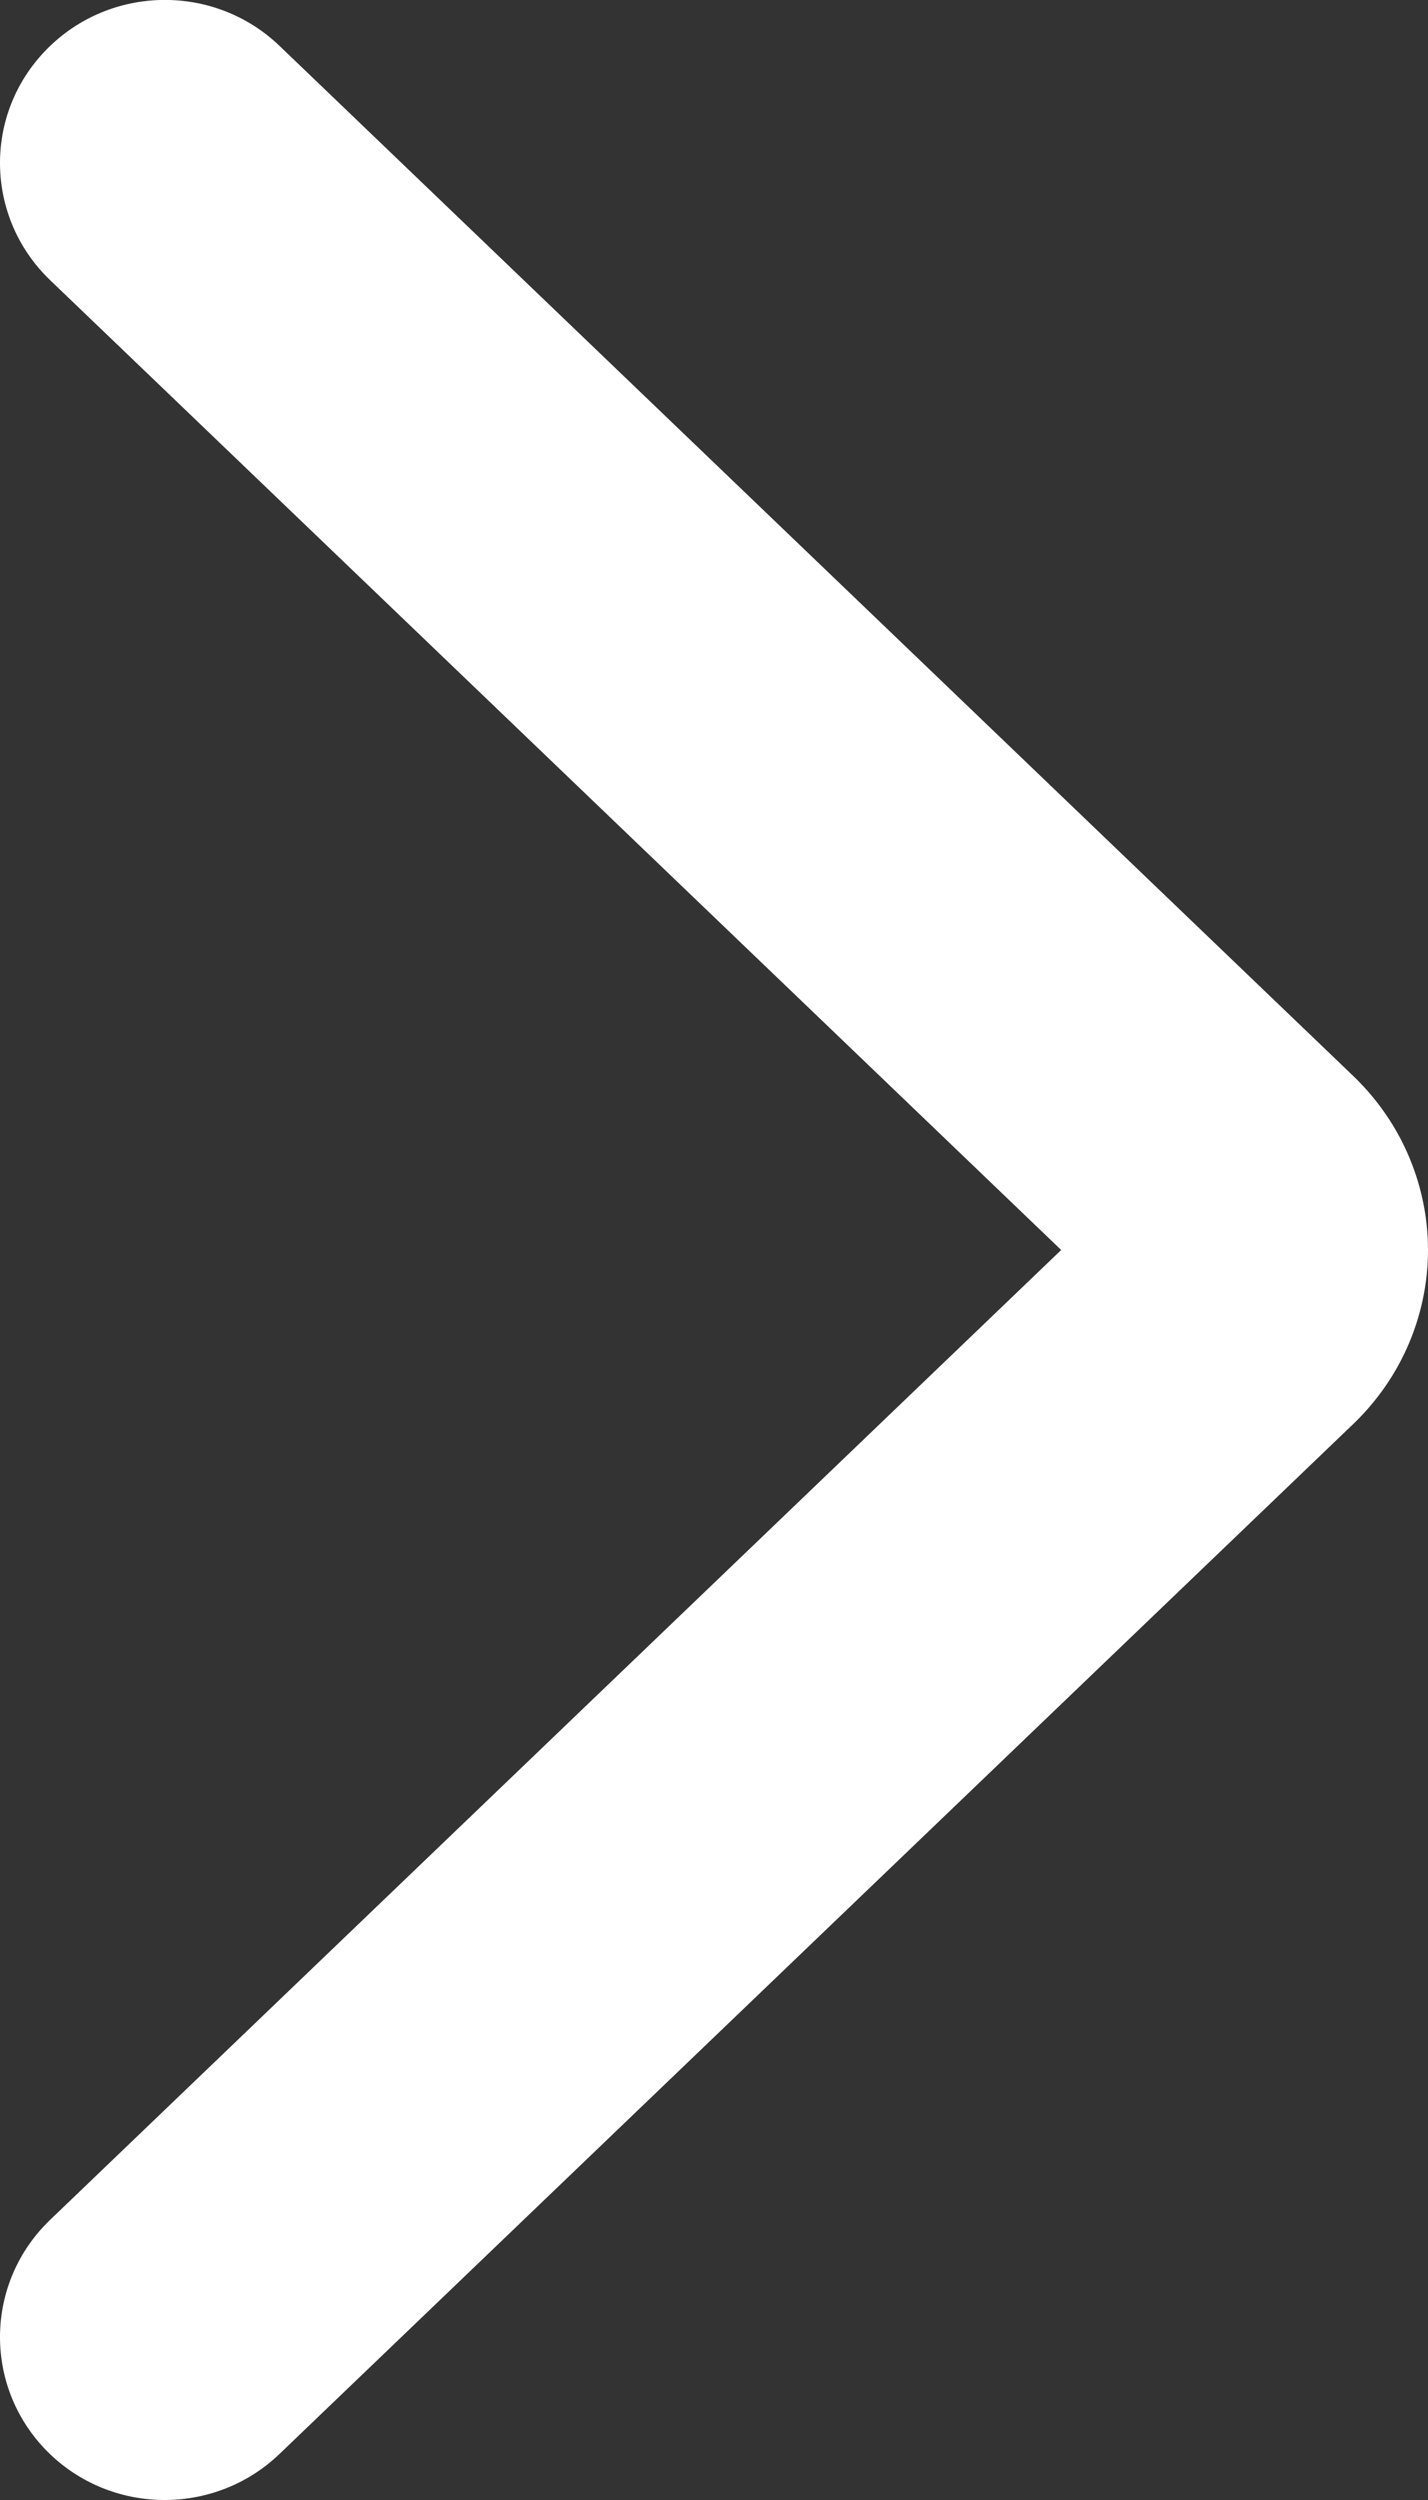 <svg width="8" height="14" viewBox="0 0 8 14" fill="none" xmlns="http://www.w3.org/2000/svg">
<rect x="0" y="0" width="8" height="14" fill="#333333" stroke="none"/>
<path fill-rule="evenodd" clip-rule="evenodd" d="M0.26 13.723C-0.095 13.36 -0.085 12.782 0.281 12.431L5.945 7L0.281 1.569C-0.085 1.218 -0.095 0.64 0.26 0.278C0.615 -0.085 1.2 -0.094 1.566 0.257L7.564 6.009C7.697 6.133 7.806 6.282 7.881 6.449C7.959 6.622 8 6.81 8 7C8 7.19 7.959 7.378 7.881 7.551C7.806 7.718 7.697 7.867 7.564 7.991L1.566 13.742C1.2 14.093 0.615 14.085 0.26 13.723Z" fill="white"/>
</svg>
